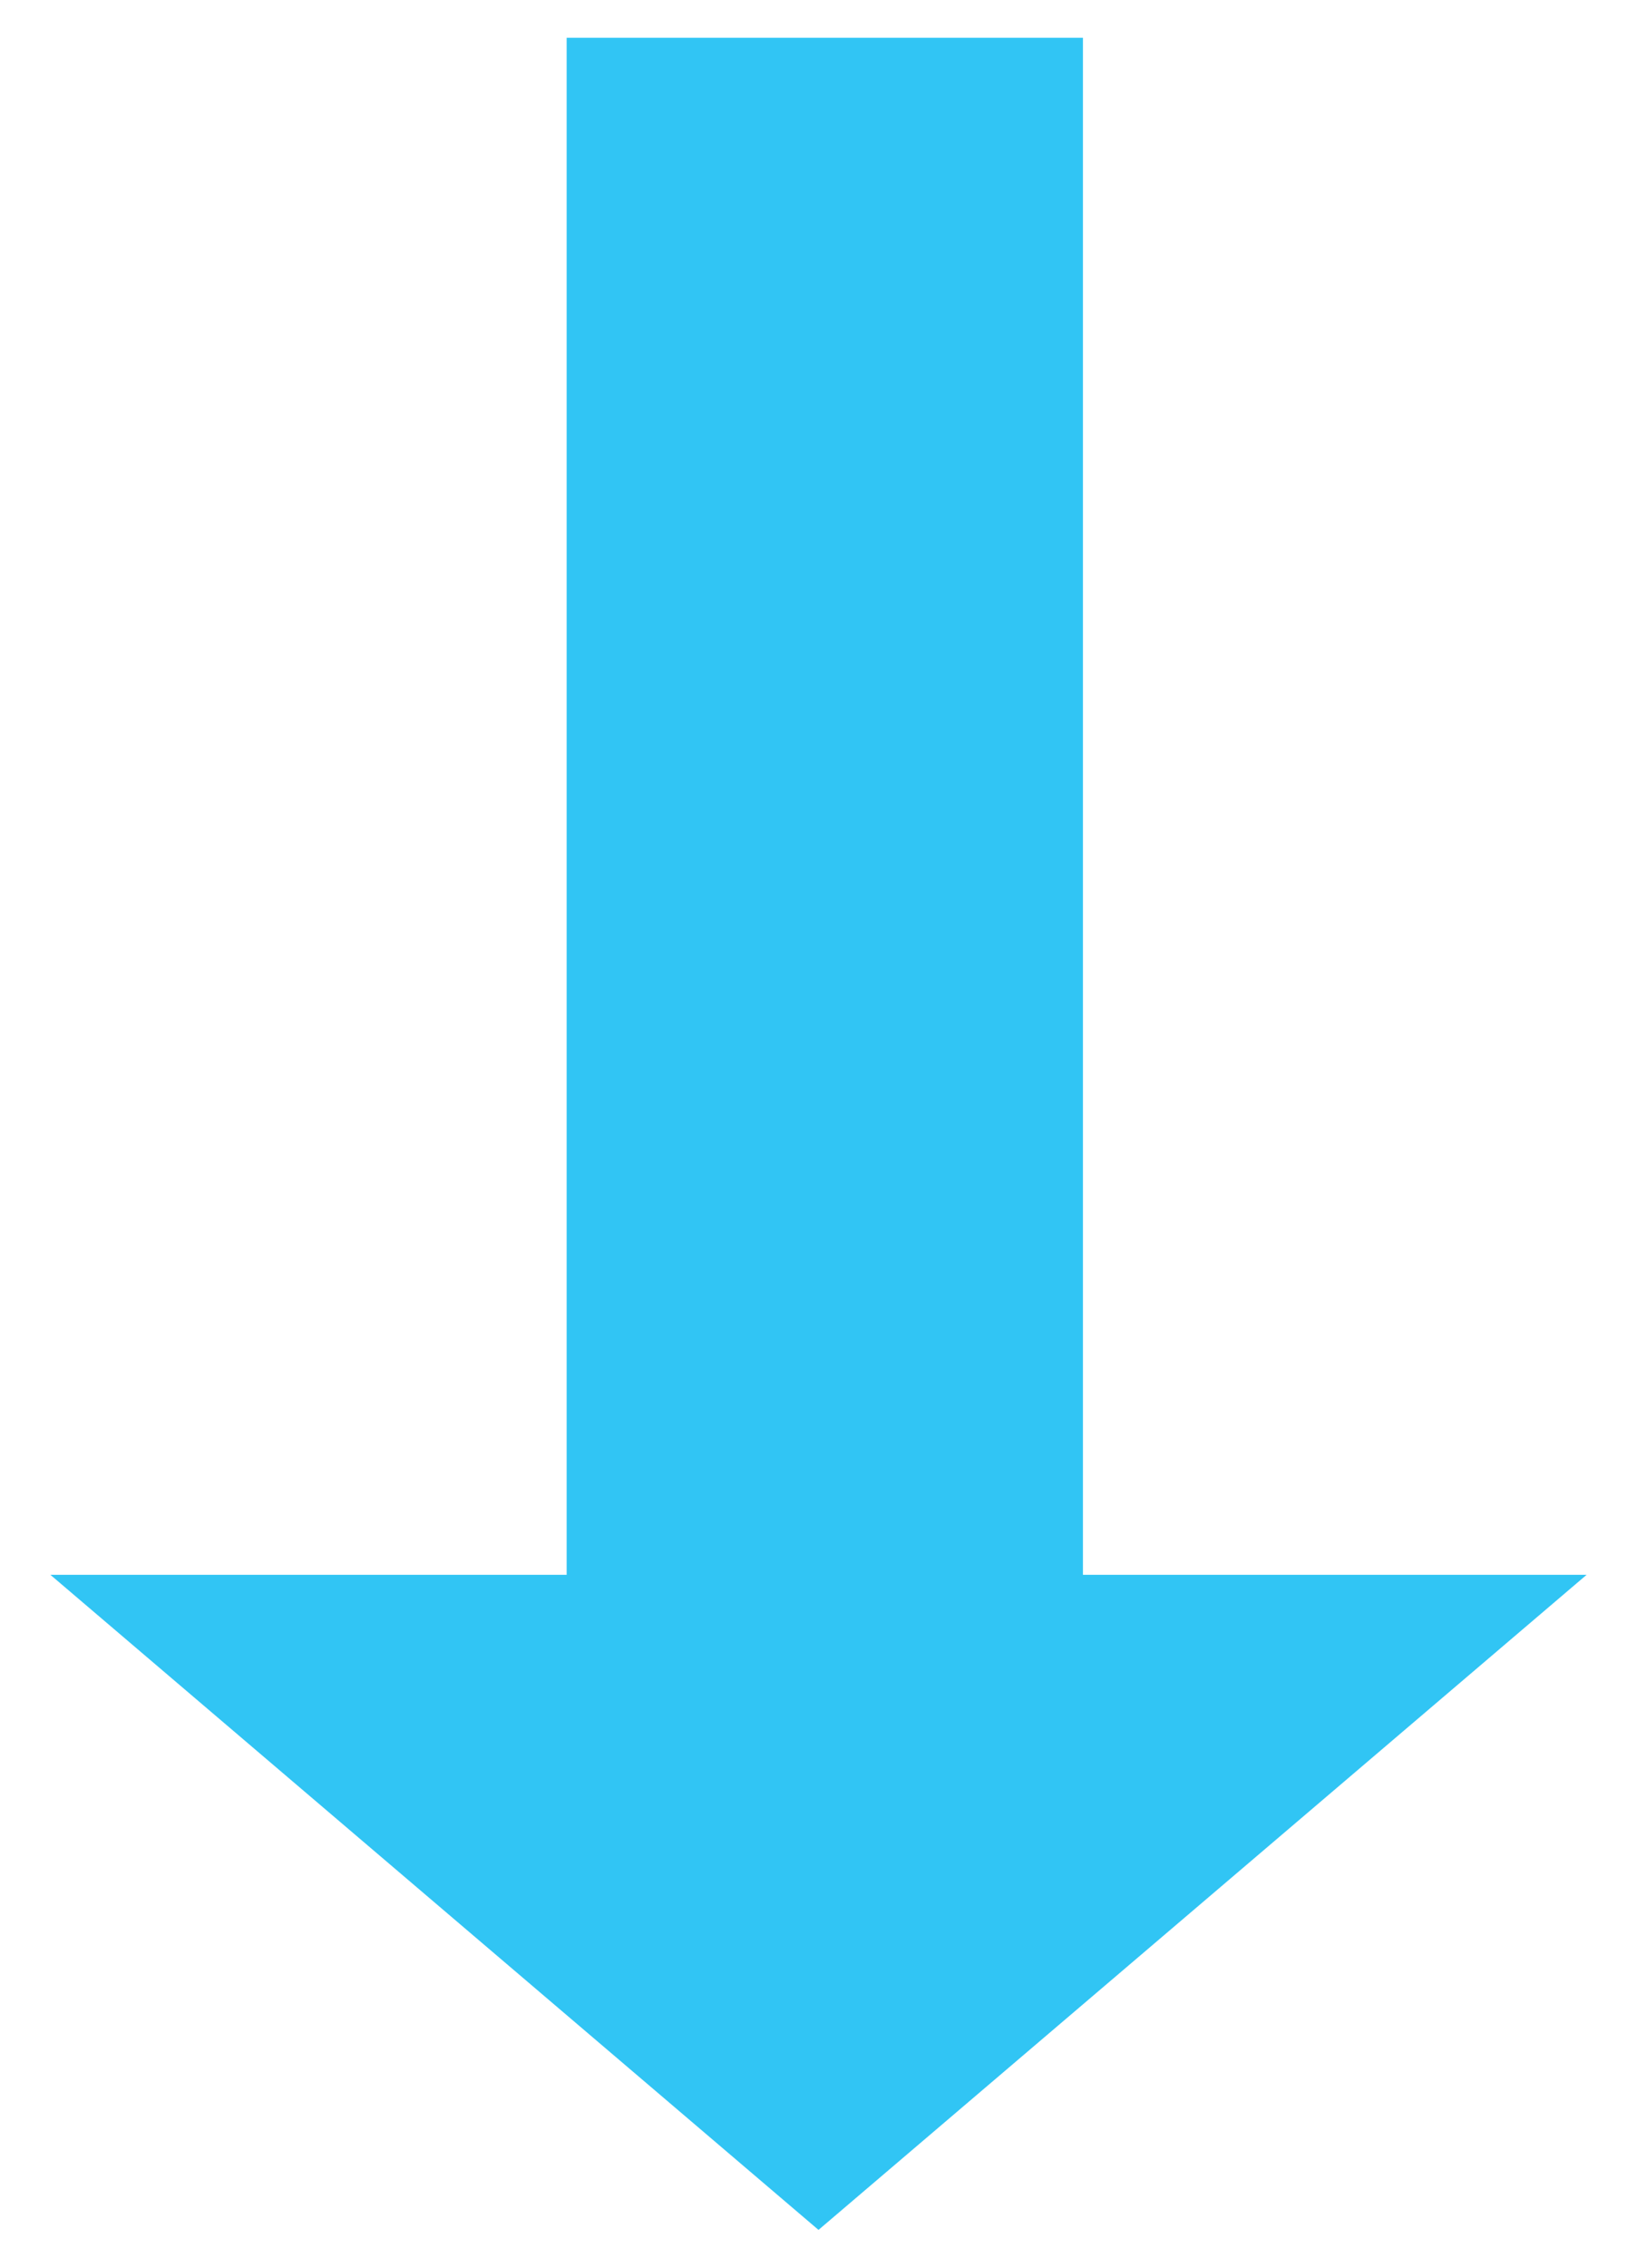 <?xml version="1.0" encoding="utf-8"?>
<!-- Generator: Adobe Illustrator 18.1.1, SVG Export Plug-In . SVG Version: 6.00 Build 0)  -->
<!DOCTYPE svg PUBLIC "-//W3C//DTD SVG 1.1//EN" "http://www.w3.org/Graphics/SVG/1.1/DTD/svg11.dtd">
<svg version="1.1" id="Layer_1" xmlns="http://www.w3.org/2000/svg" xmlns:xlink="http://www.w3.org/1999/xlink" x="0px" y="0px"
	 width="13px" height="18px" viewBox="0 0 13 18" style="enable-background:new 0 0 13 18;" xml:space="preserve">
<style type="text/css">
	.st0{fill:#31C5F4;}
</style>
<polygon class="st0" points="6.5,17.7 12.6,12.5 8.6,12.5 8.6,12.1 8.6,0.3 4.5,0.3 4.5,12.1 4.5,12.5 0.4,12.5 "/>
</svg>
